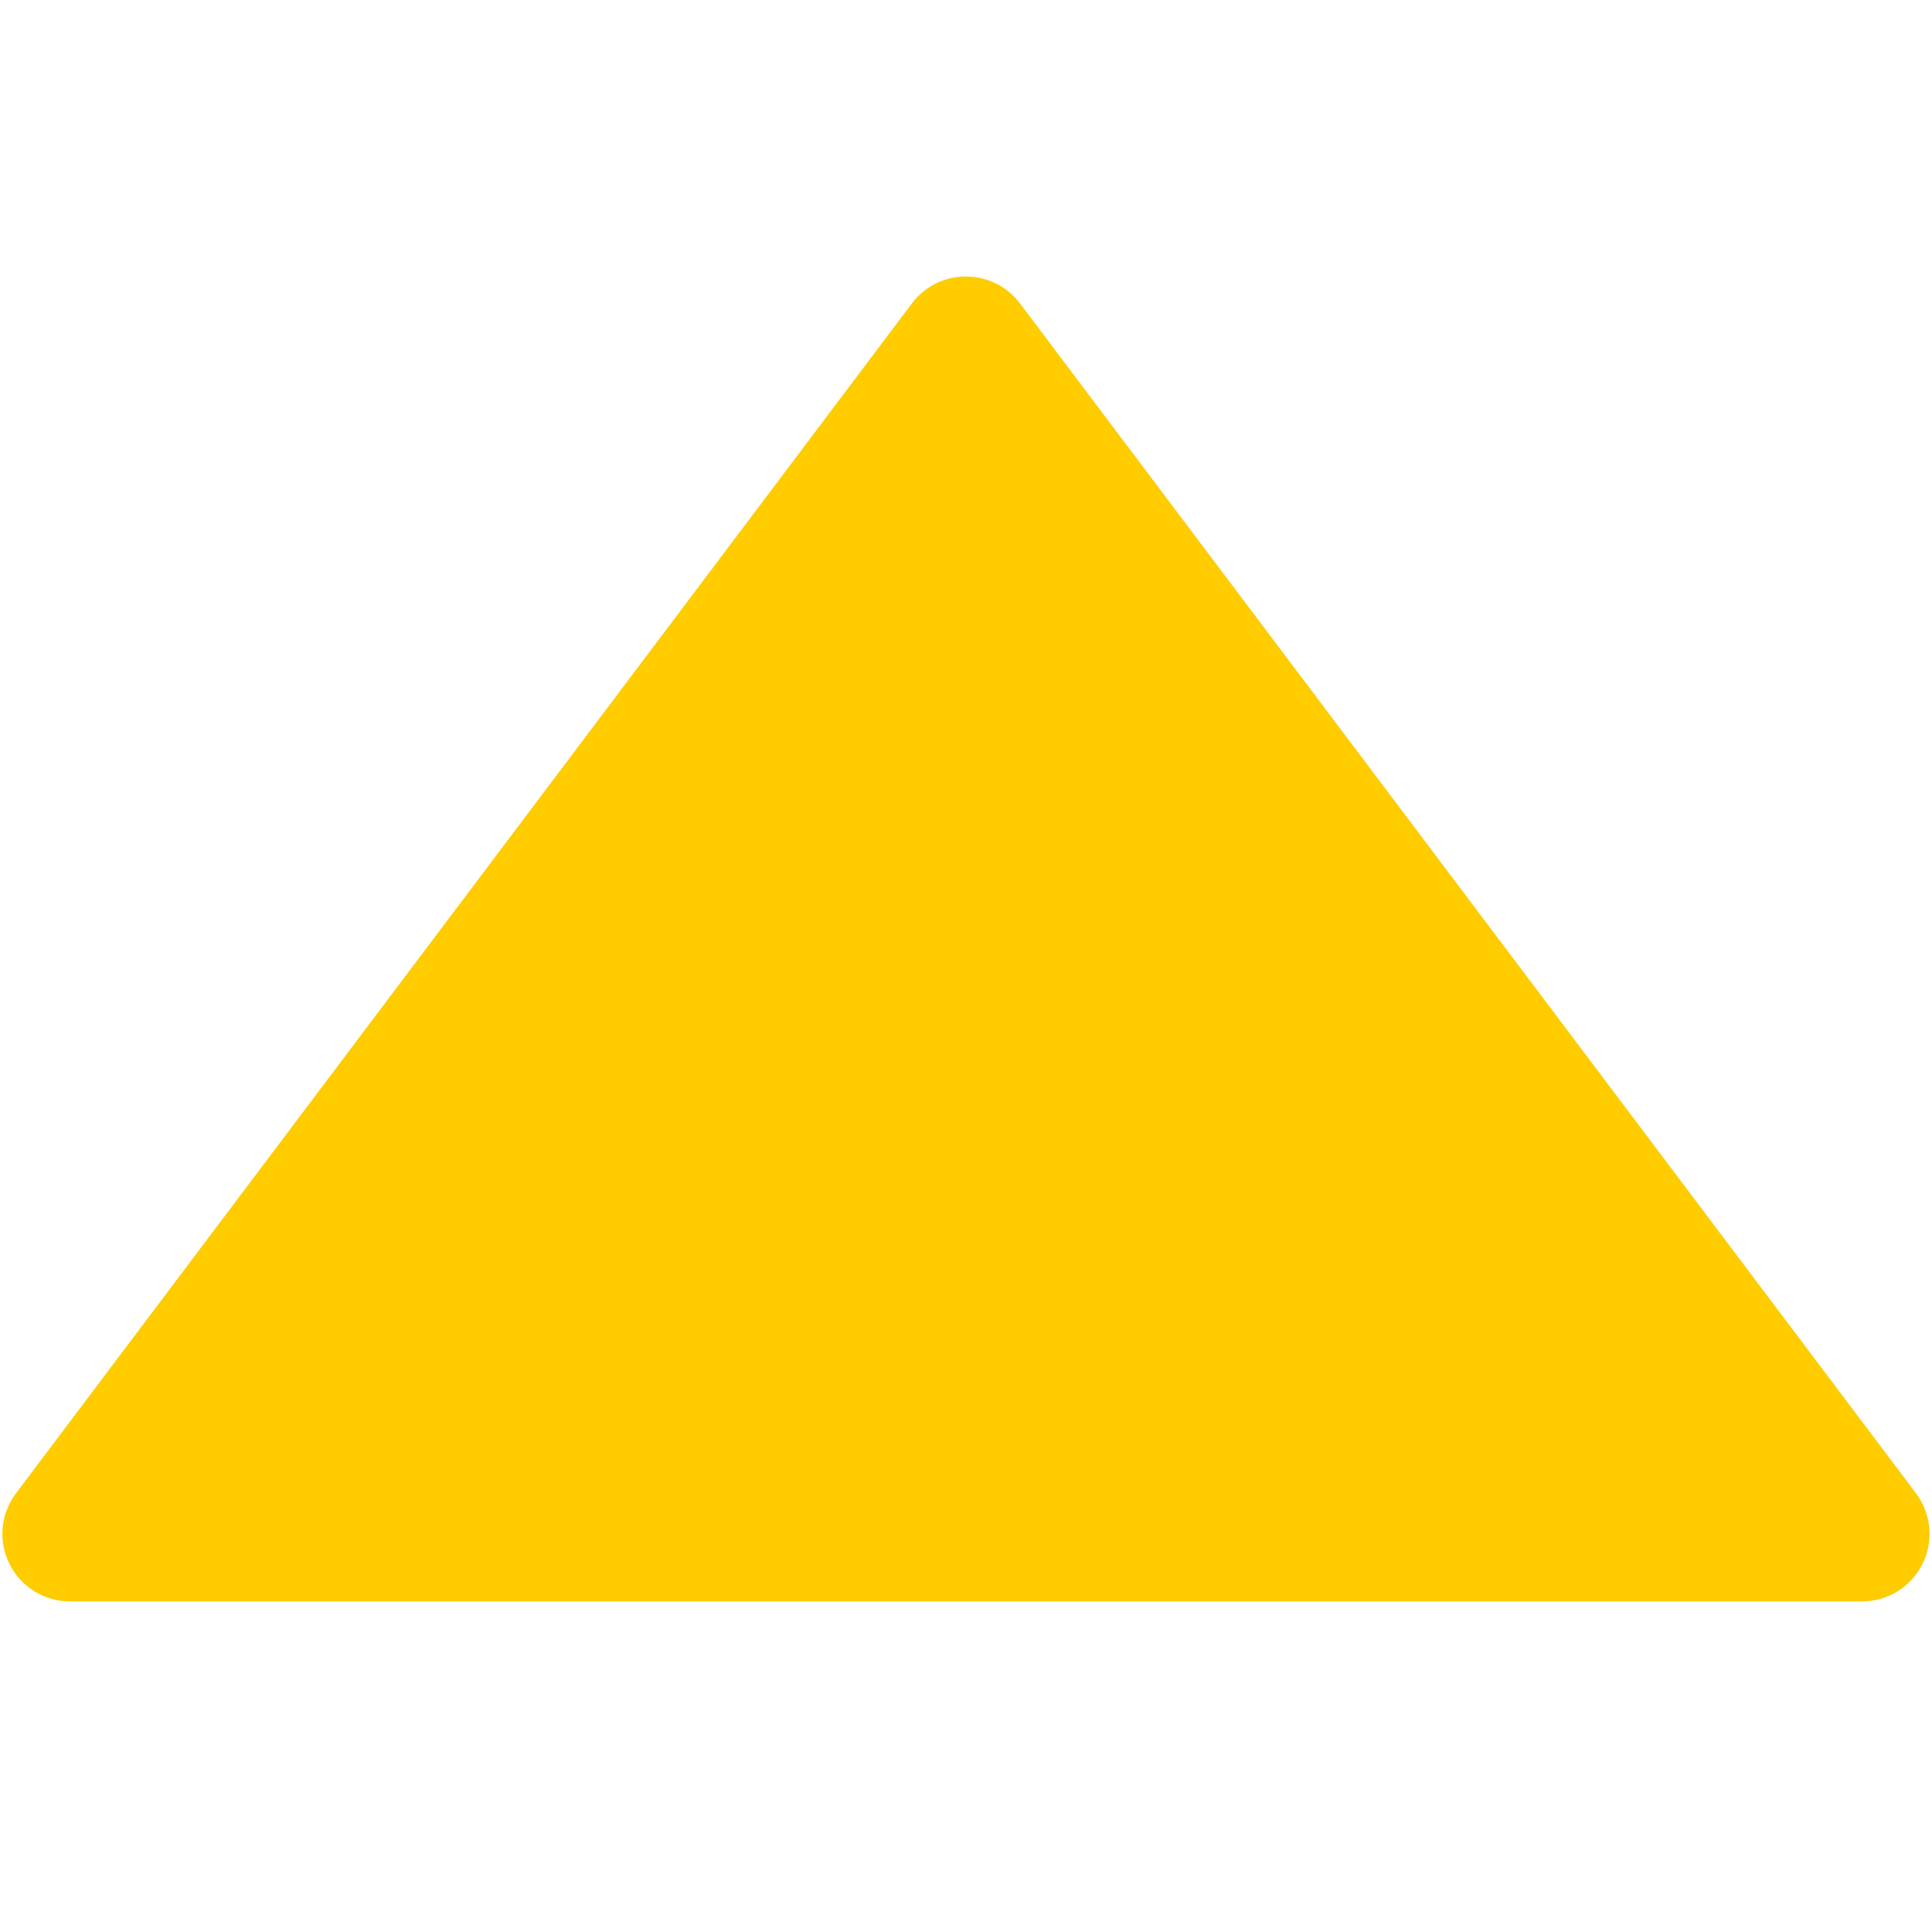 <svg xmlns="http://www.w3.org/2000/svg" xmlns:svg="http://www.w3.org/2000/svg" xmlns:xlink="http://www.w3.org/1999/xlink" id="Layer_1" width="13.5" height="13.5" x="0" y="0" enable-background="new 0 0 13.5 13.5" version="1.1" viewBox="0 0 13.5 13.5" xml:space="preserve"><g id="g3685" style="fill:#fc0"><defs id="defs3687"><rect id="SVGID_1_" width="13.5" height="13.5"/></defs><clipPath id="SVGID_2_"><use id="use3691" overflow="visible" xlink:href="#SVGID_1_"/></clipPath><path id="path3693" fill="#282828" d="M0.489,11.19c-0.179,0-0.343-0.101-0.422-0.261 c-0.081-0.16-0.063-0.353,0.045-0.495l6.26-8.314c0.089-0.119,0.229-0.188,0.377-0.188c0.149,0,0.289,0.069,0.378,0.188 l6.261,8.314c0.107,0.143,0.126,0.335,0.045,0.495c-0.079,0.16-0.243,0.261-0.422,0.261H0.489z" clip-path="url(#SVGID_2_)" style="fill:#fc0"/><path id="path3695" d="M0.807,10.766c-0.097,0-0.188-0.057-0.232-0.144c-0.043-0.088-0.034-0.191,0.025-0.27 l5.943-7.893C6.591,2.396,6.669,2.357,6.75,2.357c0.08,0,0.158,0.038,0.206,0.103l5.942,7.892c0.061,0.078,0.069,0.182,0.024,0.271 c-0.043,0.086-0.133,0.143-0.23,0.143H0.807z" clip-path="url(#SVGID_2_)" style="fill:#fc0"/><path id="path3697" fill="#3C3C3C" d="M2.102,10.285c-0.133,0-0.254-0.077-0.314-0.199 C1.729,9.964,1.742,9.818,1.822,9.709L6.47,3.378c0.066-0.09,0.17-0.144,0.28-0.144s0.214,0.054,0.28,0.144l4.647,6.331 c0.08,0.109,0.094,0.255,0.033,0.377c-0.059,0.122-0.18,0.199-0.312,0.199H2.102z" clip-path="url(#SVGID_2_)" style="fill:#fc0"/><path id="path3699" fill="#282828" d="M2.133,10.285c-0.13,0-0.249-0.074-0.307-0.192 C1.768,9.977,1.78,9.835,1.859,9.73l4.617-6.042C6.54,3.602,6.643,3.551,6.75,3.551c0.108,0,0.209,0.051,0.274,0.138l4.658,6.042 c0.078,0.104,0.091,0.246,0.032,0.362c-0.058,0.118-0.177,0.192-0.307,0.192H2.133z" clip-path="url(#SVGID_2_)" style="fill:#fc0"/><path id="path3701" fill="#DCDCDC" d="M6.75,9.812c-0.271,0-0.483-0.213-0.483-0.484V7.823H4.935 c-0.261,0-0.457-0.2-0.457-0.466c0-0.252,0.205-0.457,0.457-0.457h1.332V5.45c0-0.267,0.22-0.475,0.502-0.475 c0.262,0,0.475,0.213,0.475,0.475V6.9h1.331c0.251,0,0.448,0.201,0.448,0.457c0,0.266-0.193,0.466-0.448,0.466H7.243v1.505 C7.243,9.6,7.027,9.812,6.75,9.812" clip-path="url(#SVGID_2_)" style="fill:#fc0"/></g></svg>